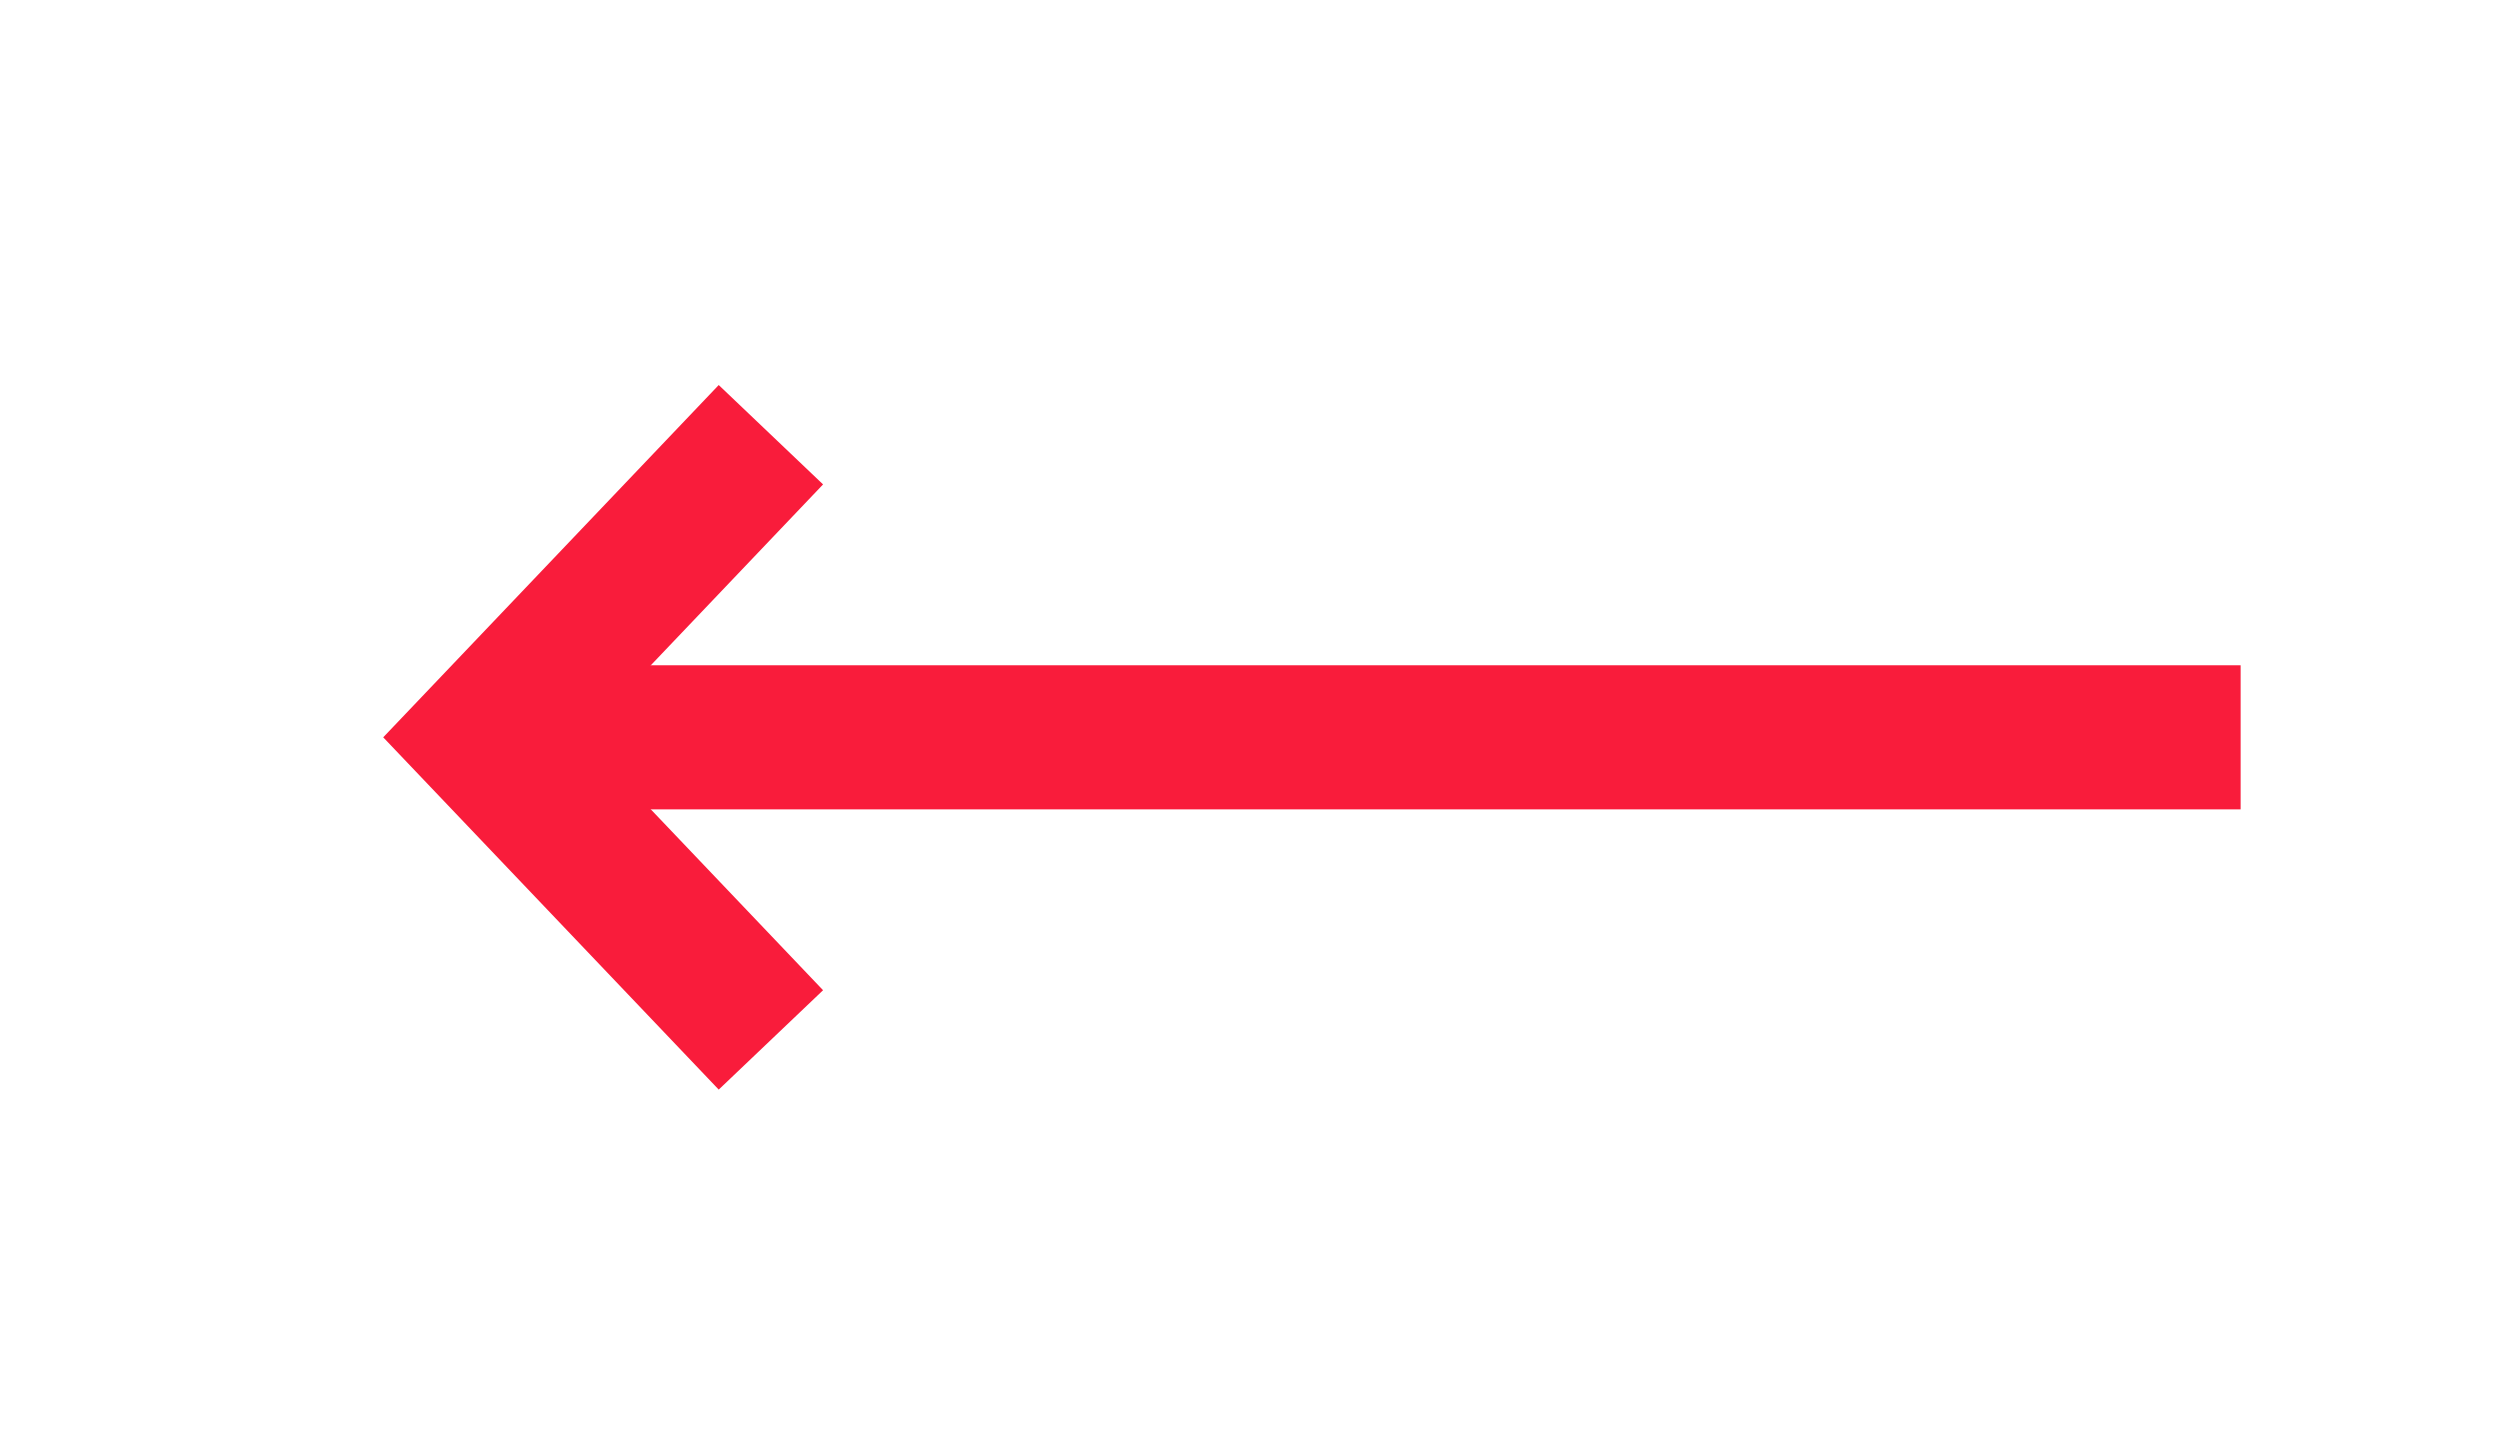 <?xml version="1.0" encoding="utf-8"?>
<!-- Generator: Adobe Illustrator 23.0.3, SVG Export Plug-In . SVG Version: 6.00 Build 0)  -->
<svg version="1.1" id="Layer_1" xmlns="http://www.w3.org/2000/svg" xmlns:xlink="http://www.w3.org/1999/xlink" x="0px" y="0px"
	 viewBox="0 0 173.5 100" enable-background="new 0 0 173.5 100" xml:space="preserve">
<polyline fill="none" stroke="#F91C3B" stroke-width="10" stroke-miterlimit="10" points="53.5,72.17 33.5,51.17 53.5,30.17 "/>
<line fill="none" stroke="#F91C3B" stroke-width="10" stroke-miterlimit="10" x1="155.5" y1="51.17" x2="35.5" y2="51.17"/>
</svg>
